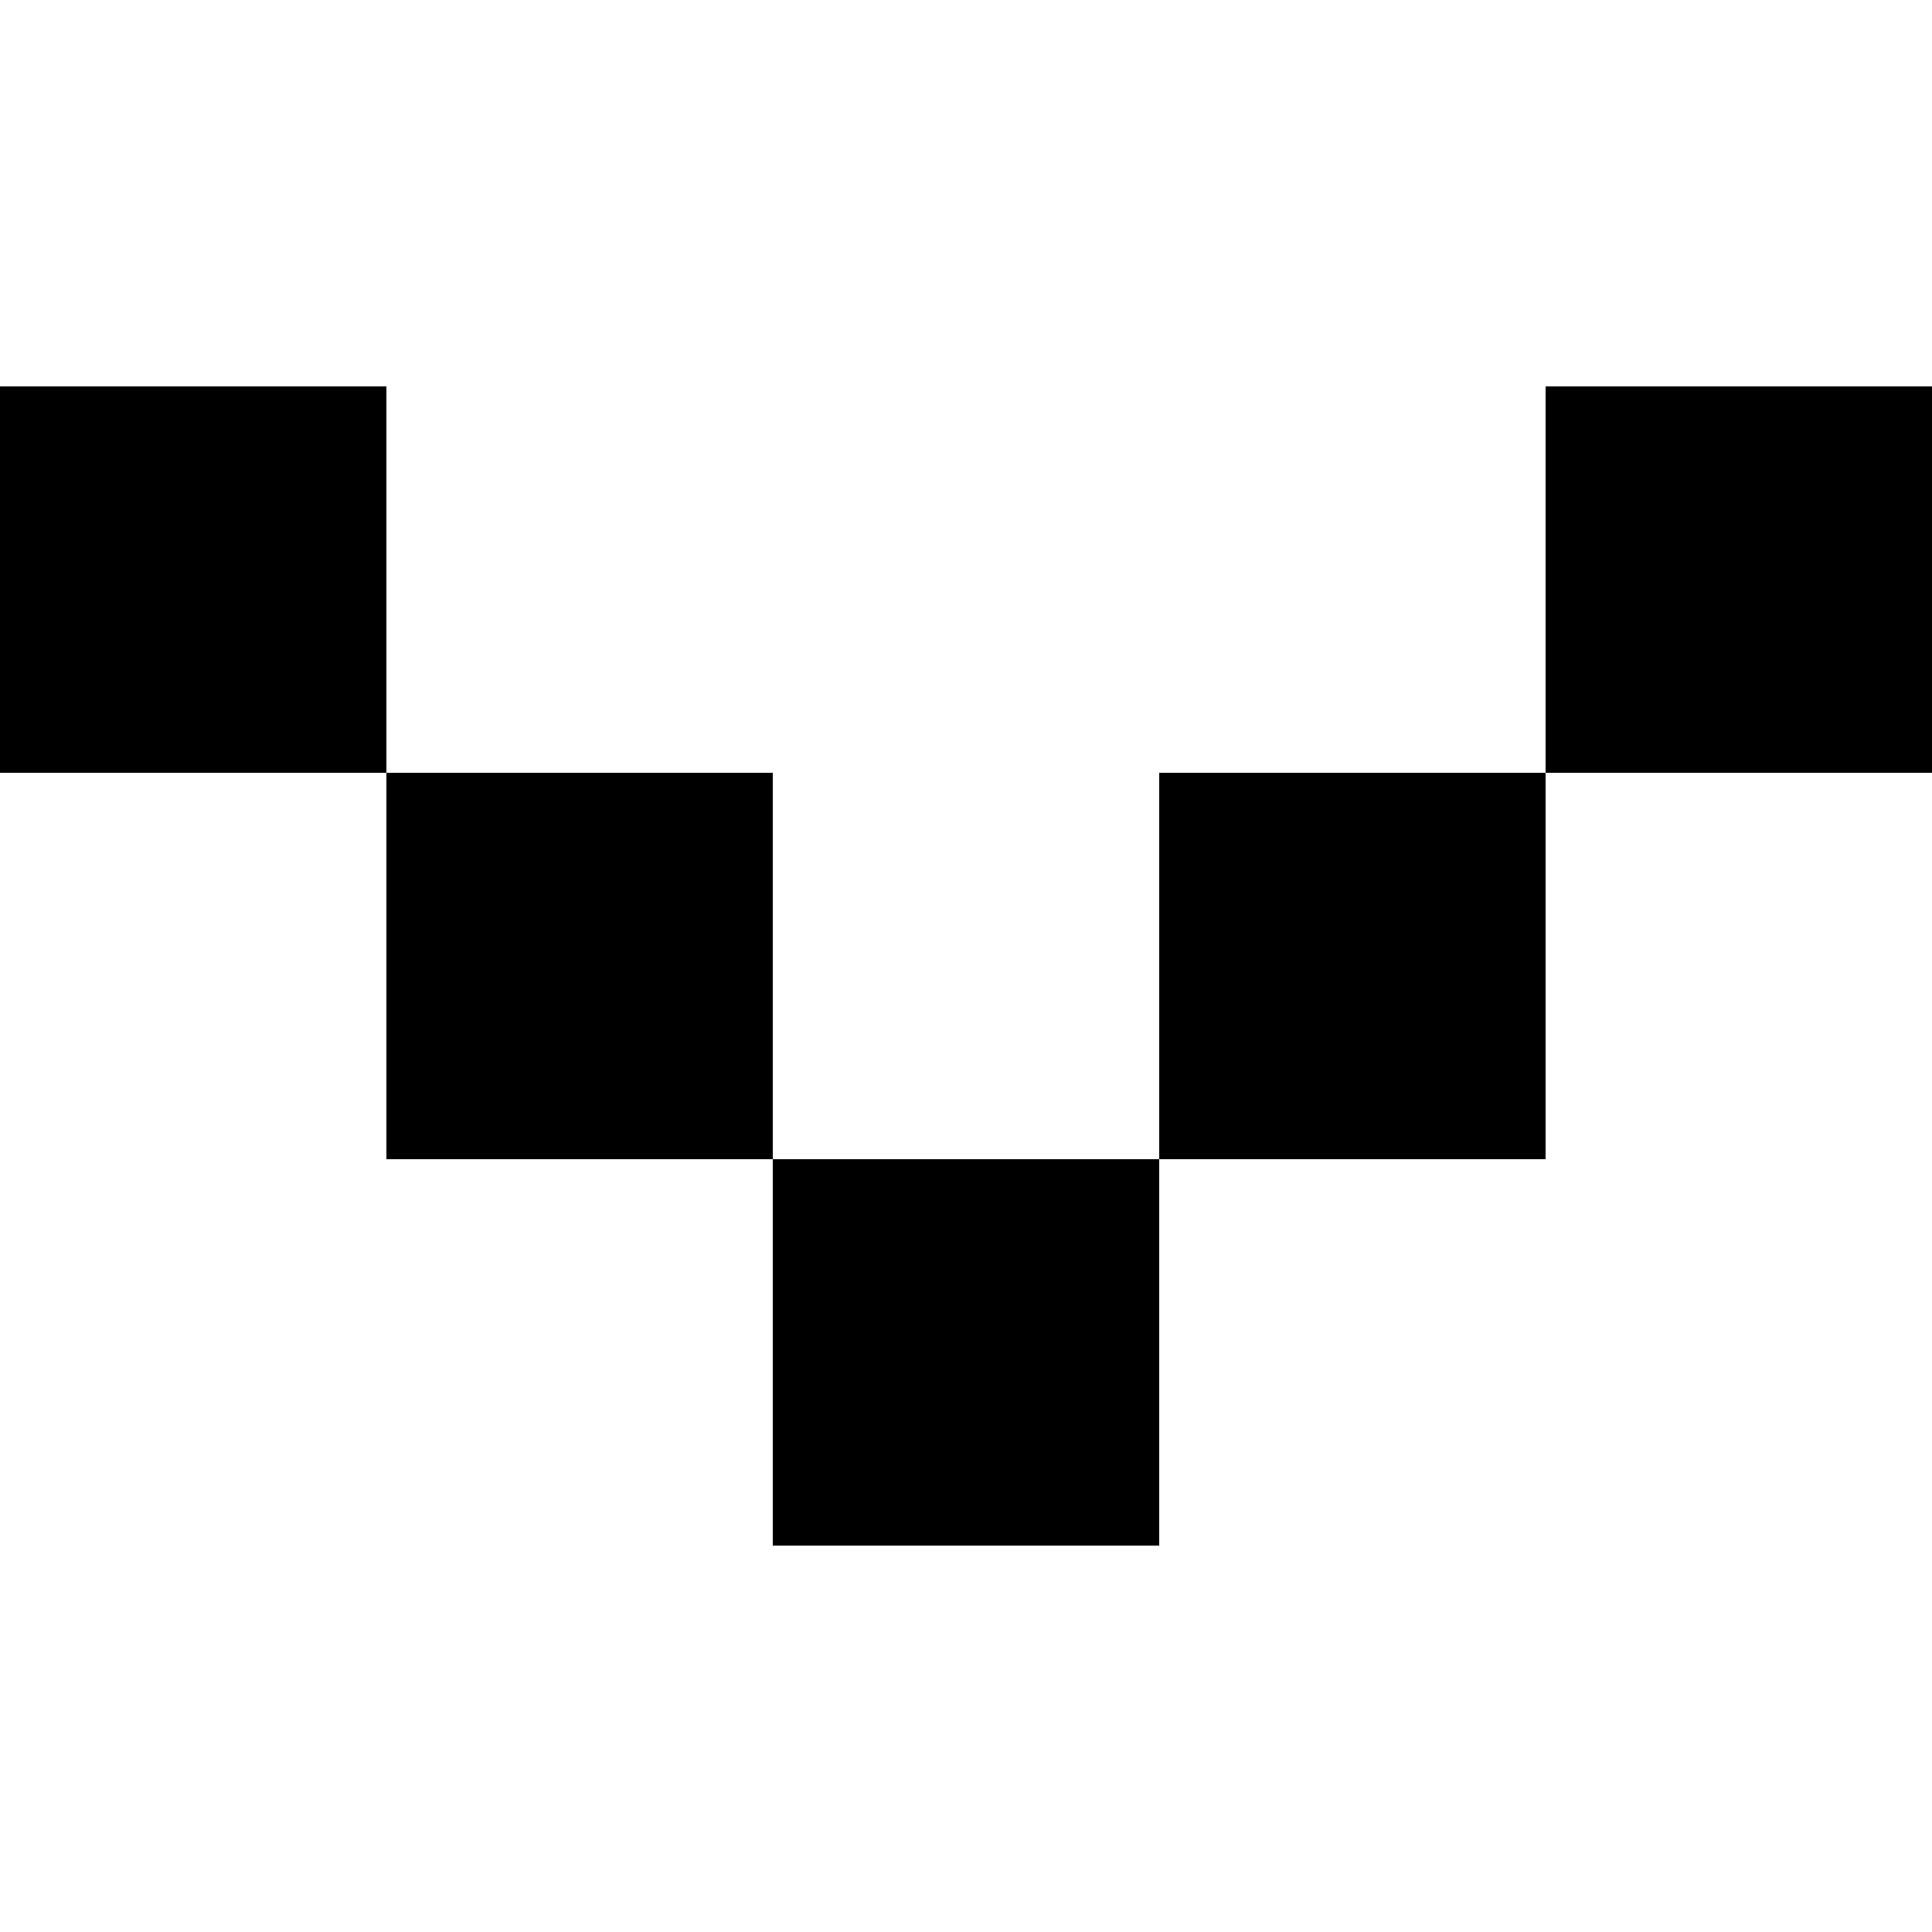 <svg
  width="15"
  height="15"
  viewBox="0 0 15 15"
  fill="none"
  xmlns="http://www.w3.org/2000/svg"
>
  <path d="M3 3L-4.47035e-08 3L-8.31509e-07 6L3 6L3 3Z" fill="currentColor" />
  <path d="M6 6L3 6L3 9L6 9L6 6Z" fill="currentColor" />
  <path d="M9 9L6 9L6 12L9 12L9 9Z" fill="currentColor" />
  <path d="M12 6L9 6L9 9L12 9L12 6Z" fill="currentColor" />
  <path d="M15 3L12 3L12 6L15 6L15 3Z" fill="currentColor" />
</svg>
